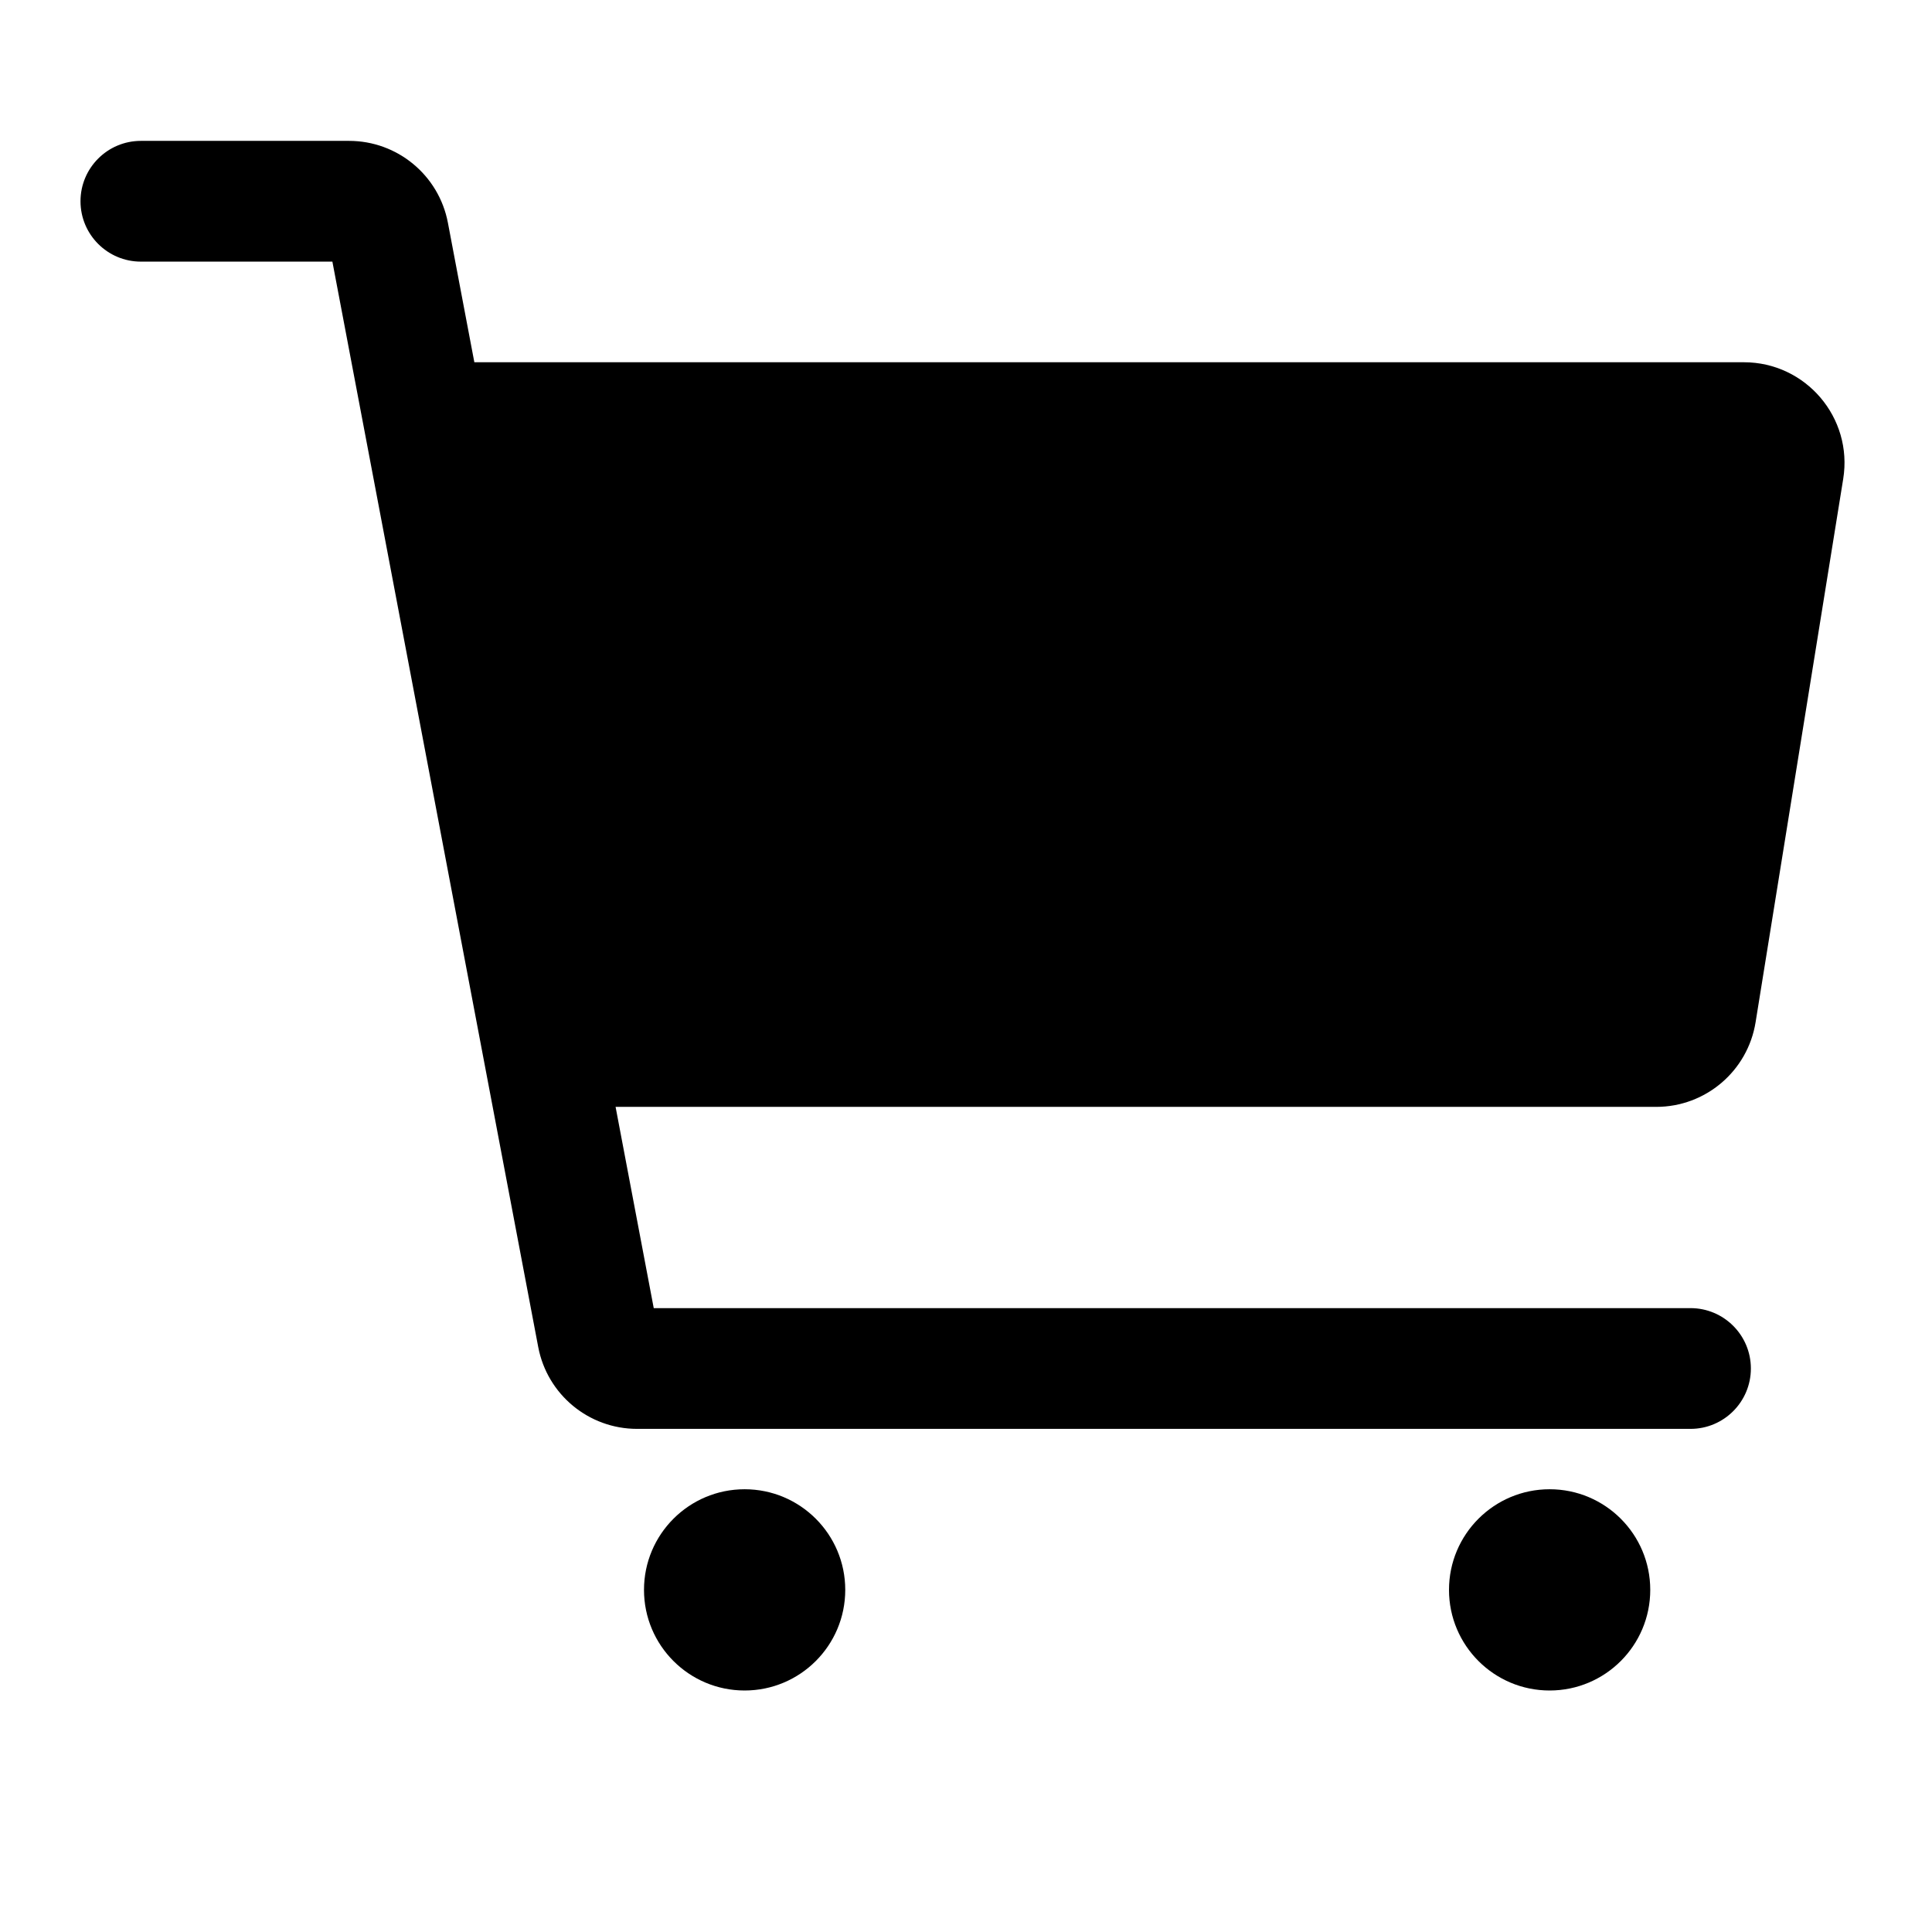 
<svg width="48" height="48" viewBox="0 0 48 48" fill="none" xmlns="http://www.w3.org/2000/svg">
<path fill-rule="evenodd" clip-rule="evenodd" d="M3.5 3.5C2.672 3.5 2 4.172 2 5C2 5.828 2.672 6.5 3.5 6.5H8.258L13.372 33.466C13.596 34.646 14.627 35.5 15.828 35.5H42C42.828 35.5 43.5 34.828 43.5 34C43.5 33.172 42.828 32.5 42 32.5H16.242L15.294 27.5H41.148C42.375 27.5 43.421 26.61 43.617 25.398L45.794 11.898C46.039 10.378 44.865 9 43.326 9H11.785L11.128 5.534C10.904 4.354 9.873 3.5 8.672 3.5H3.5ZM42.739 12L40.722 24.5H14.725L12.354 12H42.739Z" fill="black"/>
<path d="M43.326 10.5H11.751C11.124 10.5 10.651 11.07 10.768 11.686L13.328 25.186C13.418 25.658 13.831 26 14.311 26H41.148C41.639 26 42.057 25.644 42.136 25.159L44.313 11.659C44.411 11.051 43.942 10.5 43.326 10.5Z" fill="black"/>
<circle cx="18.5" cy="39.5" r="2.5" fill="black"/>
<circle cx="38.5" cy="39.5" r="2.5" fill="black"/>
</svg>
